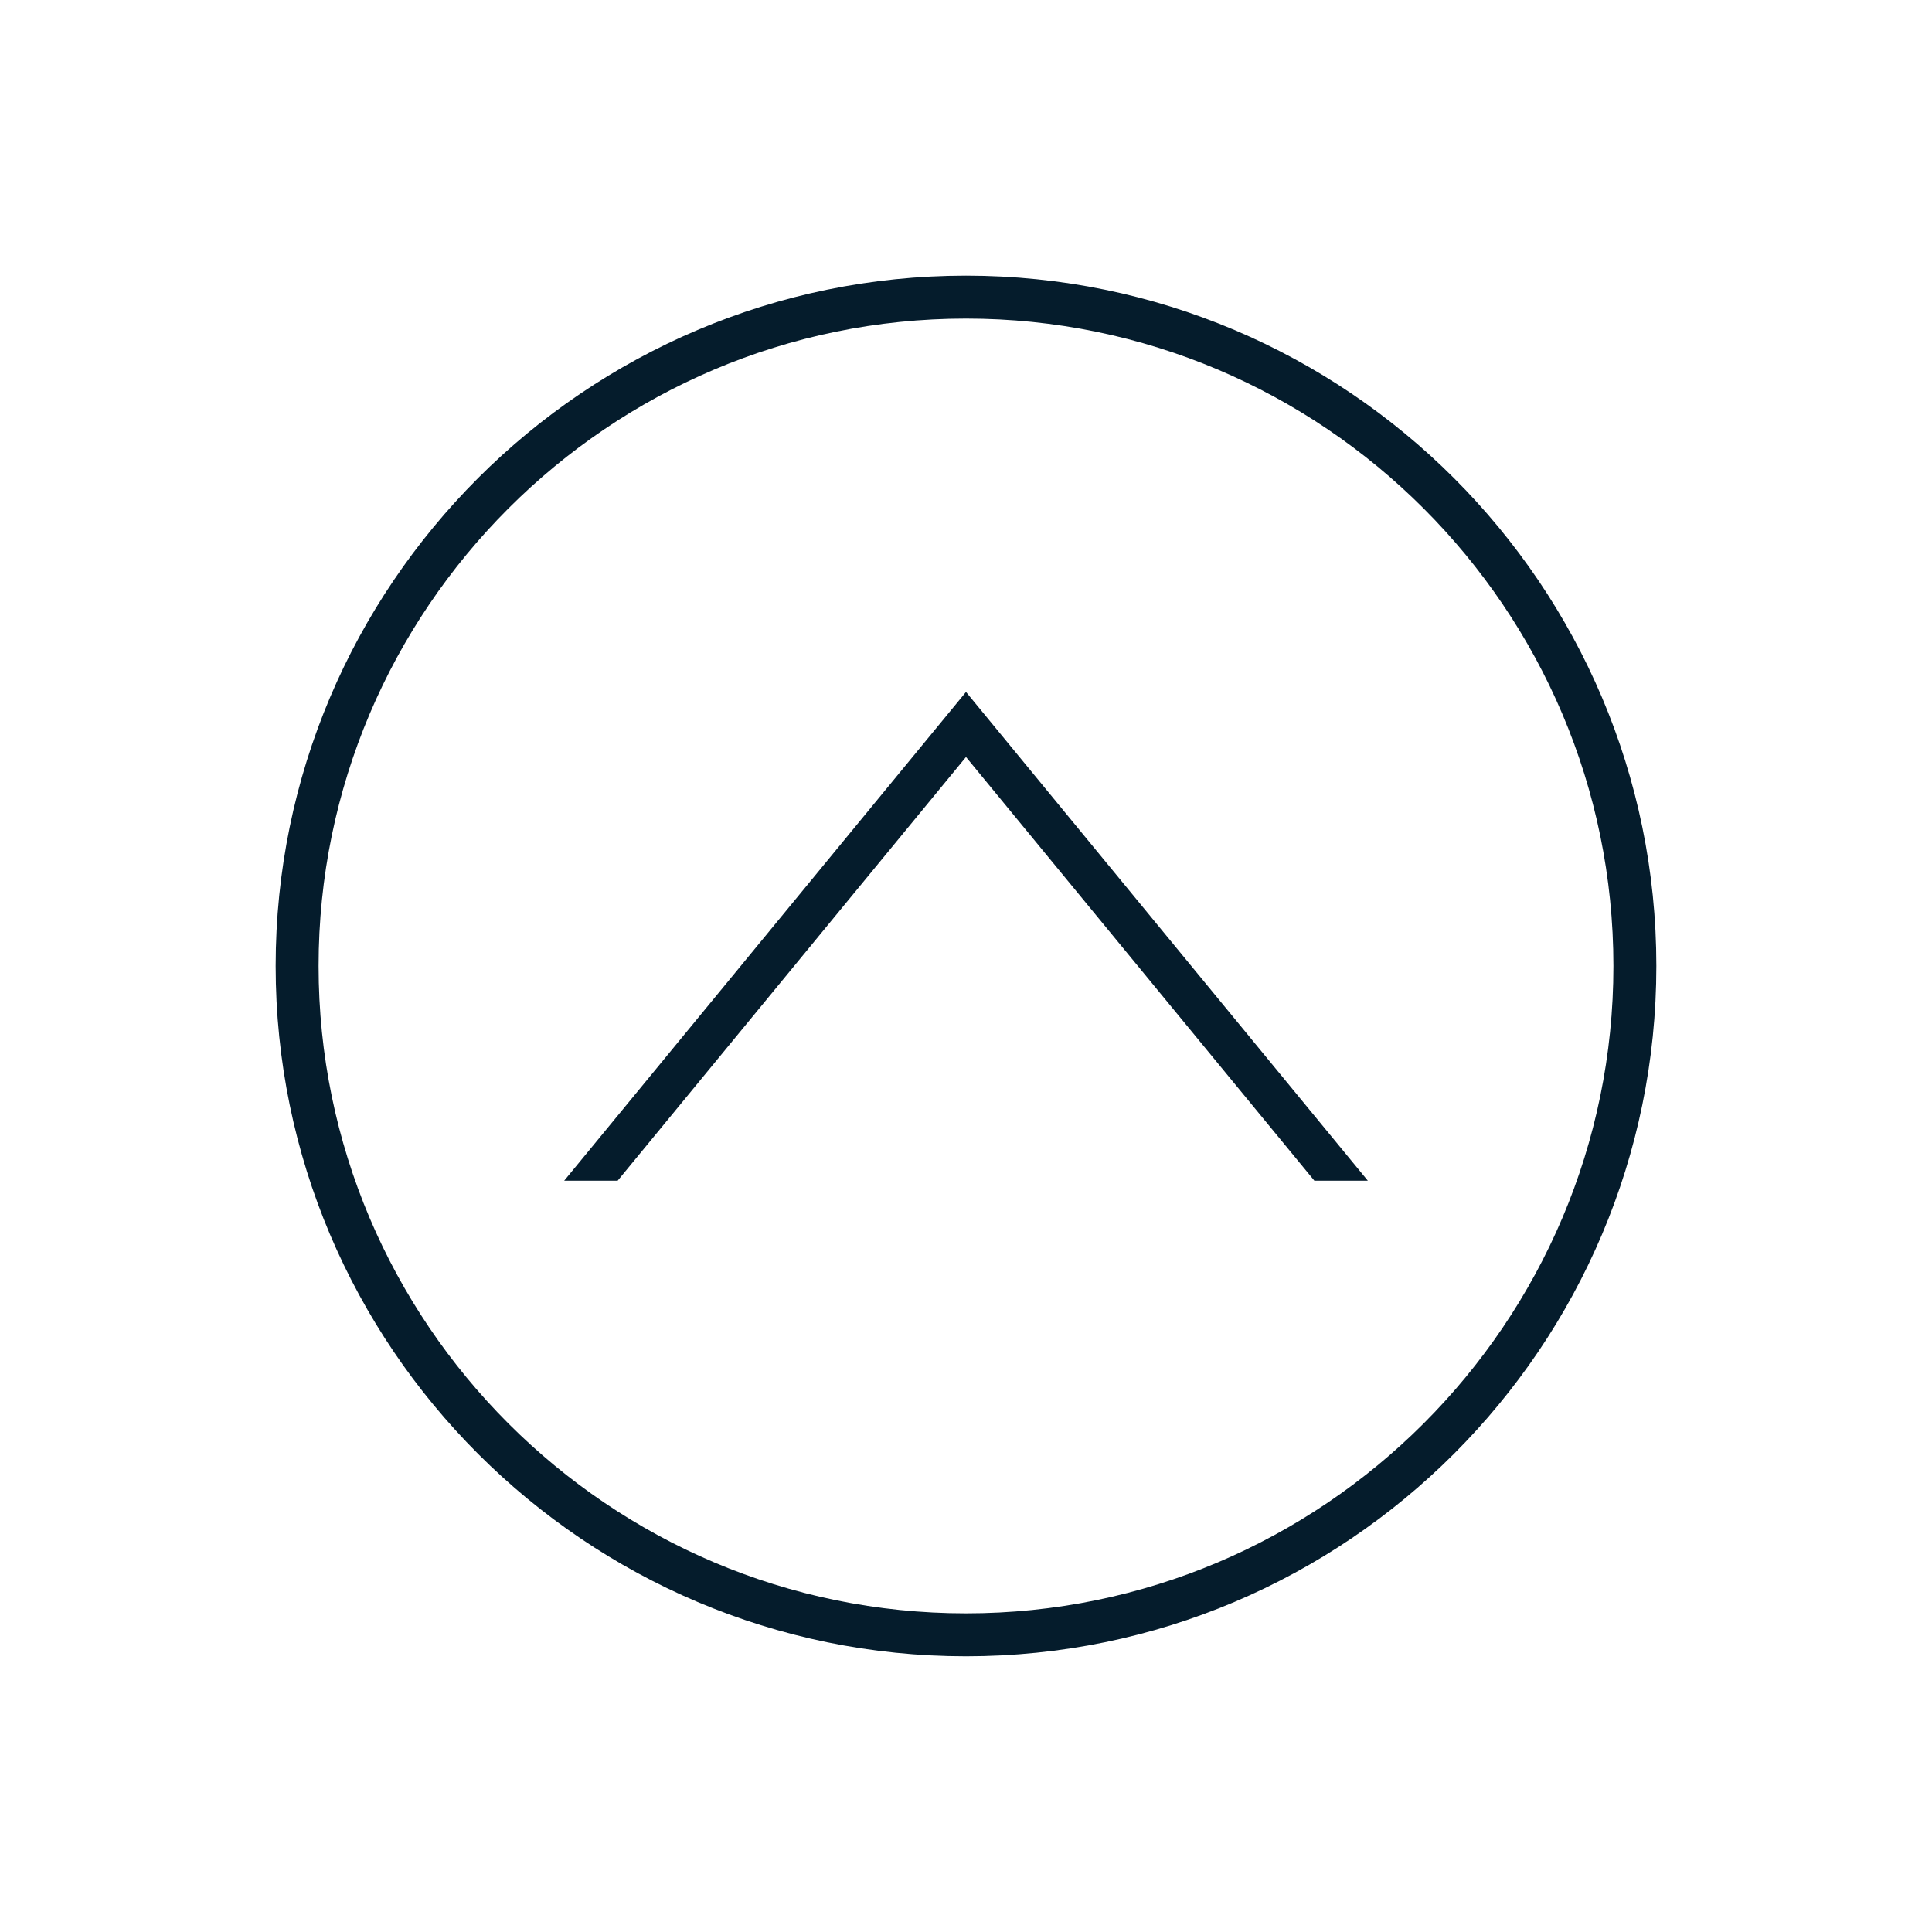 <svg xmlns="http://www.w3.org/2000/svg" xmlns:xlink="http://www.w3.org/1999/xlink" version="1.1" x="0px" y="0px" viewBox="0 0 90 90" enable-background="new 0 0 90 90" xml:space="preserve" aria-hidden="true" width="90px" height="90px" style="fill:url(#CerosGradient_idcbb92e5ec);"><defs><linearGradient class="cerosgradient" data-cerosgradient="true" id="CerosGradient_idcbb92e5ec" gradientUnits="userSpaceOnUse" x1="50%" y1="100%" x2="50%" y2="0%"><stop offset="0%" stop-color="#051C2C"/><stop offset="100%" stop-color="#051C2C"/></linearGradient><linearGradient/></defs><path d="M45,77.156c17.733,0,32.159-14.426,32.159-32.158S62.732,12.841,45,12.841c-17.733,0-32.159,14.427-32.159,32.158  C12.841,62.731,27.268,77.156,45,77.156z M45,14.841c16.63,0,30.159,13.528,30.159,30.158S61.63,75.156,45,75.156  c-16.629,0-30.159-13.527-30.159-30.157C14.841,28.37,28.371,14.841,45,14.841z" style="fill:url(#CerosGradient_idcbb92e5ec);"/><polygon points="45,35.264 61.228,55 63.718,55 45,32.234 26.283,55 28.773,55 " style="fill:url(#CerosGradient_idcbb92e5ec);"/></svg>